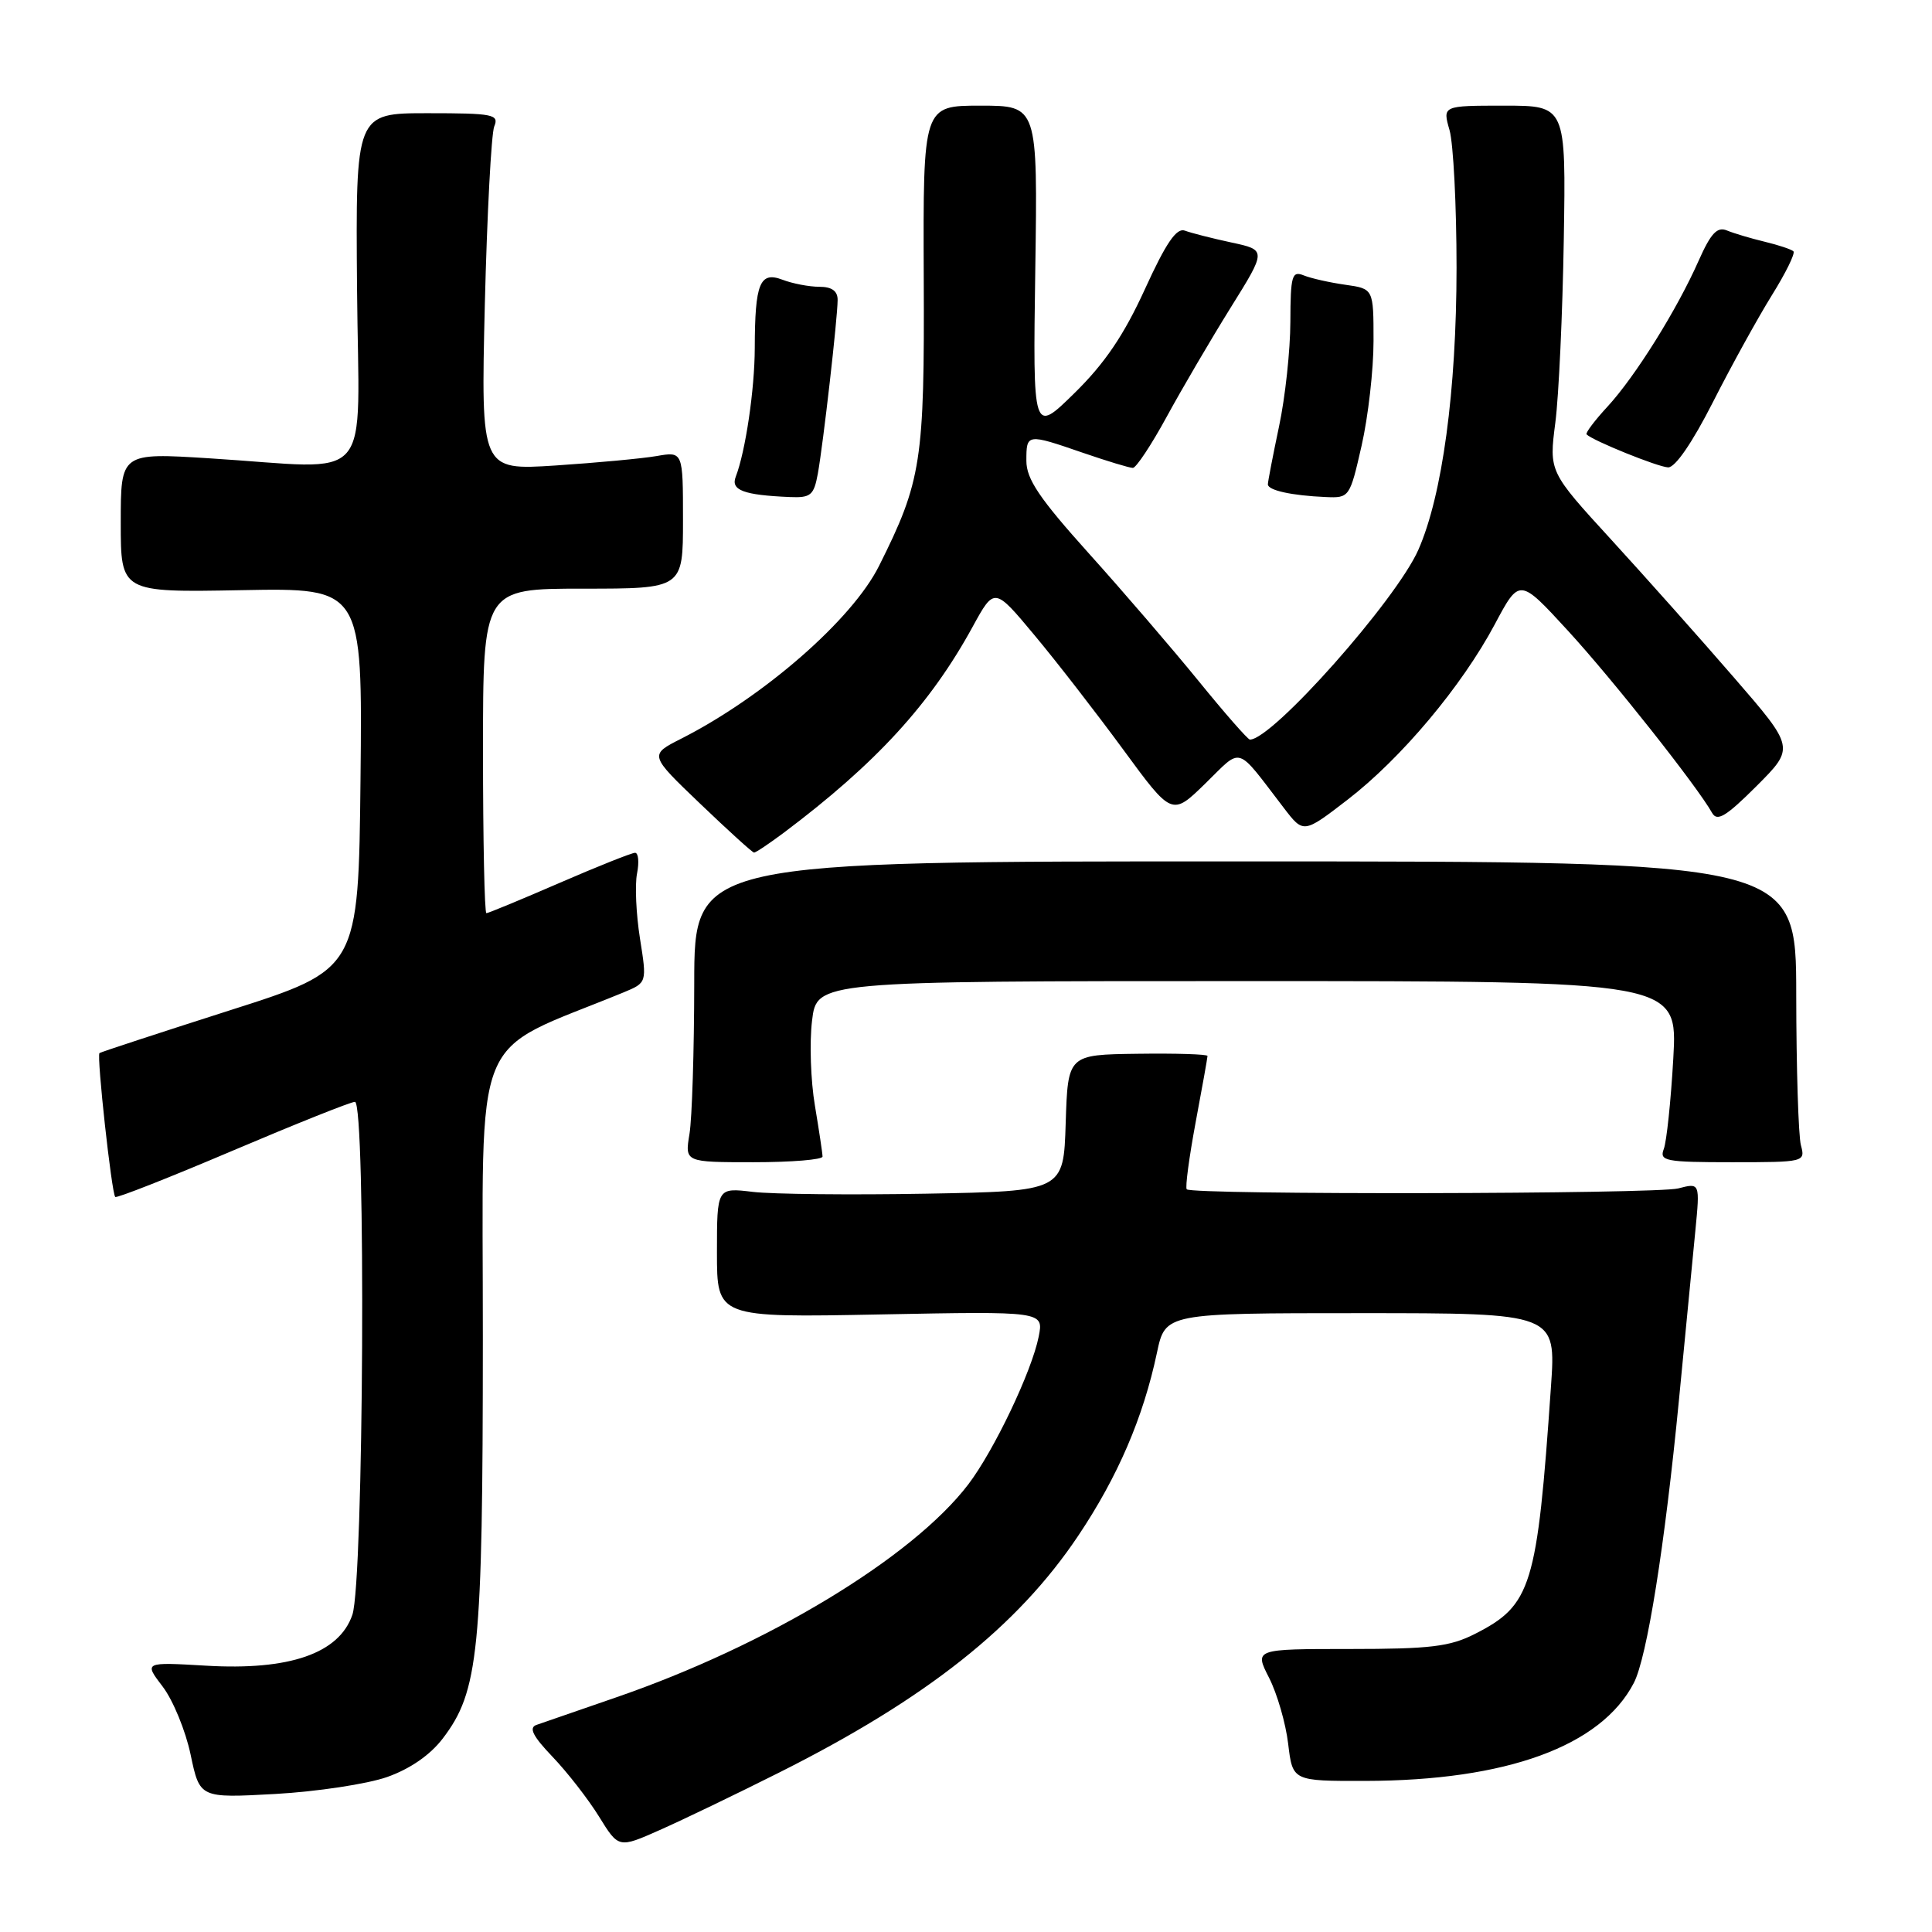 <?xml version="1.0" encoding="UTF-8" standalone="no"?>
<!DOCTYPE svg PUBLIC "-//W3C//DTD SVG 1.1//EN" "http://www.w3.org/Graphics/SVG/1.1/DTD/svg11.dtd" >
<svg xmlns="http://www.w3.org/2000/svg" xmlns:xlink="http://www.w3.org/1999/xlink" version="1.1" viewBox="0 0 256 256">
 <g >
 <path fill="currentColor"
d=" M 103.17 234.91 C 122.75 225.09 134.82 215.53 142.88 203.48 C 148.12 195.66 151.48 187.84 153.30 179.25 C 154.41 174.00 154.41 174.00 180.30 174.00 C 206.19 174.00 206.19 174.00 205.51 183.75 C 203.68 210.26 202.94 212.69 195.44 216.50 C 192.12 218.19 189.52 218.50 178.86 218.50 C 166.21 218.50 166.21 218.50 168.16 222.32 C 169.23 224.42 170.37 228.36 170.69 231.07 C 171.28 236.00 171.28 236.00 180.89 235.98 C 199.63 235.95 212.14 231.38 216.49 223.00 C 218.24 219.62 220.59 204.86 222.47 185.50 C 223.32 176.70 224.30 166.62 224.64 163.11 C 225.26 156.72 225.26 156.72 222.38 157.47 C 219.47 158.23 158.01 158.34 157.25 157.59 C 157.03 157.36 157.56 153.39 158.42 148.76 C 159.29 144.13 160.00 140.15 160.00 139.92 C 160.00 139.69 155.84 139.56 150.75 139.63 C 141.50 139.75 141.50 139.75 141.21 148.80 C 140.93 157.84 140.93 157.84 122.71 158.17 C 112.70 158.35 102.36 158.24 99.75 157.93 C 95.00 157.36 95.00 157.36 95.00 165.97 C 95.00 174.59 95.00 174.59 116.65 174.17 C 138.30 173.75 138.30 173.75 137.63 177.12 C 136.71 181.73 131.72 192.19 128.31 196.68 C 120.90 206.40 101.65 218.04 81.50 224.96 C 76.55 226.66 71.86 228.28 71.08 228.56 C 70.04 228.93 70.60 230.05 73.21 232.78 C 75.17 234.83 77.94 238.39 79.37 240.70 C 81.97 244.91 81.97 244.91 87.42 242.49 C 90.43 241.16 97.51 237.75 103.17 234.91 Z  M 51.28 235.47 C 54.32 234.40 57.00 232.55 58.66 230.37 C 63.44 224.12 63.97 218.83 63.98 177.34 C 64.00 135.29 62.12 139.92 82.62 131.50 C 85.73 130.21 85.73 130.21 84.80 124.36 C 84.29 121.14 84.11 117.26 84.41 115.75 C 84.71 114.24 84.59 113.00 84.15 113.00 C 83.71 113.00 79.19 114.80 74.12 117.00 C 69.05 119.20 64.70 121.00 64.45 121.00 C 64.20 121.00 64.00 111.33 64.00 99.50 C 64.00 78.00 64.00 78.00 77.25 78.00 C 90.50 78.00 90.50 78.00 90.50 68.91 C 90.50 59.82 90.50 59.82 87.00 60.43 C 85.08 60.76 79.05 61.32 73.61 61.68 C 63.72 62.32 63.72 62.32 64.24 40.41 C 64.54 28.36 65.10 17.71 65.49 16.75 C 66.15 15.16 65.37 15.00 56.66 15.00 C 47.12 15.00 47.12 15.00 47.31 38.25 C 47.53 64.90 49.95 62.11 27.75 60.73 C 16.00 59.99 16.00 59.99 16.00 69.25 C 16.00 78.50 16.00 78.50 32.02 78.20 C 48.03 77.90 48.03 77.90 47.77 103.17 C 47.50 128.44 47.50 128.44 30.50 133.86 C 21.15 136.85 13.36 139.40 13.18 139.54 C 12.79 139.86 14.79 158.13 15.27 158.60 C 15.46 158.79 22.46 156.03 30.83 152.47 C 39.21 148.91 46.49 146.00 47.03 146.00 C 48.51 146.00 48.20 209.59 46.69 213.97 C 44.94 219.09 38.35 221.37 27.29 220.71 C 19.07 220.23 19.07 220.23 21.56 223.49 C 22.93 225.29 24.60 229.35 25.26 232.51 C 26.47 238.26 26.47 238.26 36.48 237.71 C 41.99 237.40 48.65 236.39 51.28 235.47 Z  M 108.99 153.25 C 108.99 152.84 108.53 149.80 107.98 146.50 C 107.42 143.20 107.25 138.14 107.60 135.25 C 108.23 130.00 108.23 130.00 165.27 130.00 C 222.30 130.00 222.30 130.00 221.72 140.25 C 221.40 145.89 220.83 151.29 220.46 152.25 C 219.85 153.84 220.66 154.00 229.51 154.00 C 239.11 154.00 239.23 153.97 238.63 151.75 C 238.30 150.51 238.02 141.55 238.01 131.83 C 238.00 114.15 238.00 114.15 165.00 114.14 C 92.00 114.12 92.00 114.12 91.99 130.31 C 91.98 139.22 91.70 148.19 91.36 150.25 C 90.74 154.00 90.74 154.00 99.87 154.00 C 104.89 154.00 109.00 153.66 108.99 153.25 Z  M 103.91 110.30 C 116.08 101.15 123.28 93.29 128.88 83.05 C 131.76 77.79 131.76 77.79 137.06 84.15 C 139.98 87.64 145.27 94.47 148.83 99.32 C 155.29 108.13 155.29 108.13 159.71 103.82 C 164.69 98.96 163.66 98.64 170.11 107.05 C 172.72 110.46 172.72 110.46 178.54 105.98 C 185.66 100.50 193.70 90.92 198.07 82.72 C 201.34 76.58 201.34 76.58 207.73 83.54 C 213.63 89.96 224.89 104.19 226.86 107.71 C 227.53 108.91 228.71 108.19 232.76 104.15 C 237.82 99.08 237.82 99.08 229.77 89.79 C 225.35 84.68 218.02 76.45 213.49 71.50 C 205.25 62.50 205.25 62.50 206.09 56.00 C 206.55 52.42 207.05 41.51 207.21 31.75 C 207.50 14.00 207.50 14.00 199.32 14.00 C 191.14 14.00 191.14 14.00 192.07 17.24 C 192.58 19.03 193.00 27.24 193.00 35.49 C 192.99 51.78 191.12 65.64 187.94 72.85 C 185.00 79.52 168.60 98.00 165.62 98.00 C 165.35 98.00 162.29 94.51 158.83 90.25 C 155.36 85.99 148.81 78.36 144.26 73.31 C 137.72 66.03 136.00 63.48 136.00 61.06 C 136.00 57.44 136.04 57.43 143.50 60.00 C 146.70 61.10 149.67 62.00 150.11 62.00 C 150.54 62.00 152.56 58.96 154.58 55.25 C 156.60 51.54 160.41 45.04 163.04 40.81 C 167.83 33.13 167.83 33.13 163.16 32.13 C 160.60 31.58 157.82 30.87 157.00 30.56 C 155.89 30.15 154.50 32.19 151.69 38.35 C 148.92 44.41 146.38 48.16 142.37 52.09 C 136.86 57.50 136.86 57.50 137.18 35.75 C 137.50 14.00 137.50 14.00 129.90 14.00 C 122.31 14.00 122.31 14.00 122.40 36.75 C 122.51 61.15 122.11 63.74 116.47 75.00 C 112.92 82.10 101.20 92.33 90.26 97.88 C 86.02 100.03 86.02 100.03 92.76 106.48 C 96.47 110.03 99.68 112.95 99.91 112.97 C 100.13 112.99 101.93 111.78 103.91 110.30 Z  M 108.37 62.75 C 109.08 58.81 110.98 42.19 110.99 39.75 C 111.00 38.56 110.22 38.00 108.57 38.00 C 107.23 38.00 105.02 37.58 103.67 37.06 C 100.68 35.93 100.03 37.53 100.01 46.11 C 100.00 51.60 98.78 59.83 97.49 63.17 C 96.80 64.95 98.52 65.60 104.64 65.86 C 107.43 65.98 107.84 65.64 108.37 62.75 Z  M 180.42 59.05 C 181.29 55.23 182.00 48.99 182.00 45.18 C 182.00 38.26 182.00 38.26 178.25 37.73 C 176.19 37.44 173.71 36.88 172.75 36.49 C 171.19 35.86 171.00 36.51 170.98 42.64 C 170.97 46.41 170.30 52.65 169.48 56.50 C 168.67 60.35 168.00 63.81 168.00 64.18 C 168.00 64.97 171.17 65.67 175.67 65.86 C 178.80 66.00 178.86 65.91 180.42 59.05 Z  M 226.99 53.25 C 229.43 48.44 232.94 42.09 234.77 39.14 C 236.61 36.19 237.90 33.57 237.64 33.30 C 237.37 33.04 235.66 32.47 233.83 32.03 C 232.00 31.59 229.75 30.92 228.83 30.54 C 227.54 30.00 226.70 30.90 225.09 34.52 C 222.21 41.04 216.69 49.87 213.01 53.87 C 211.30 55.72 210.05 57.38 210.23 57.56 C 211.05 58.39 219.66 61.87 221.03 61.93 C 221.97 61.97 224.24 58.66 226.99 53.25 Z "/>
</g>
</svg>